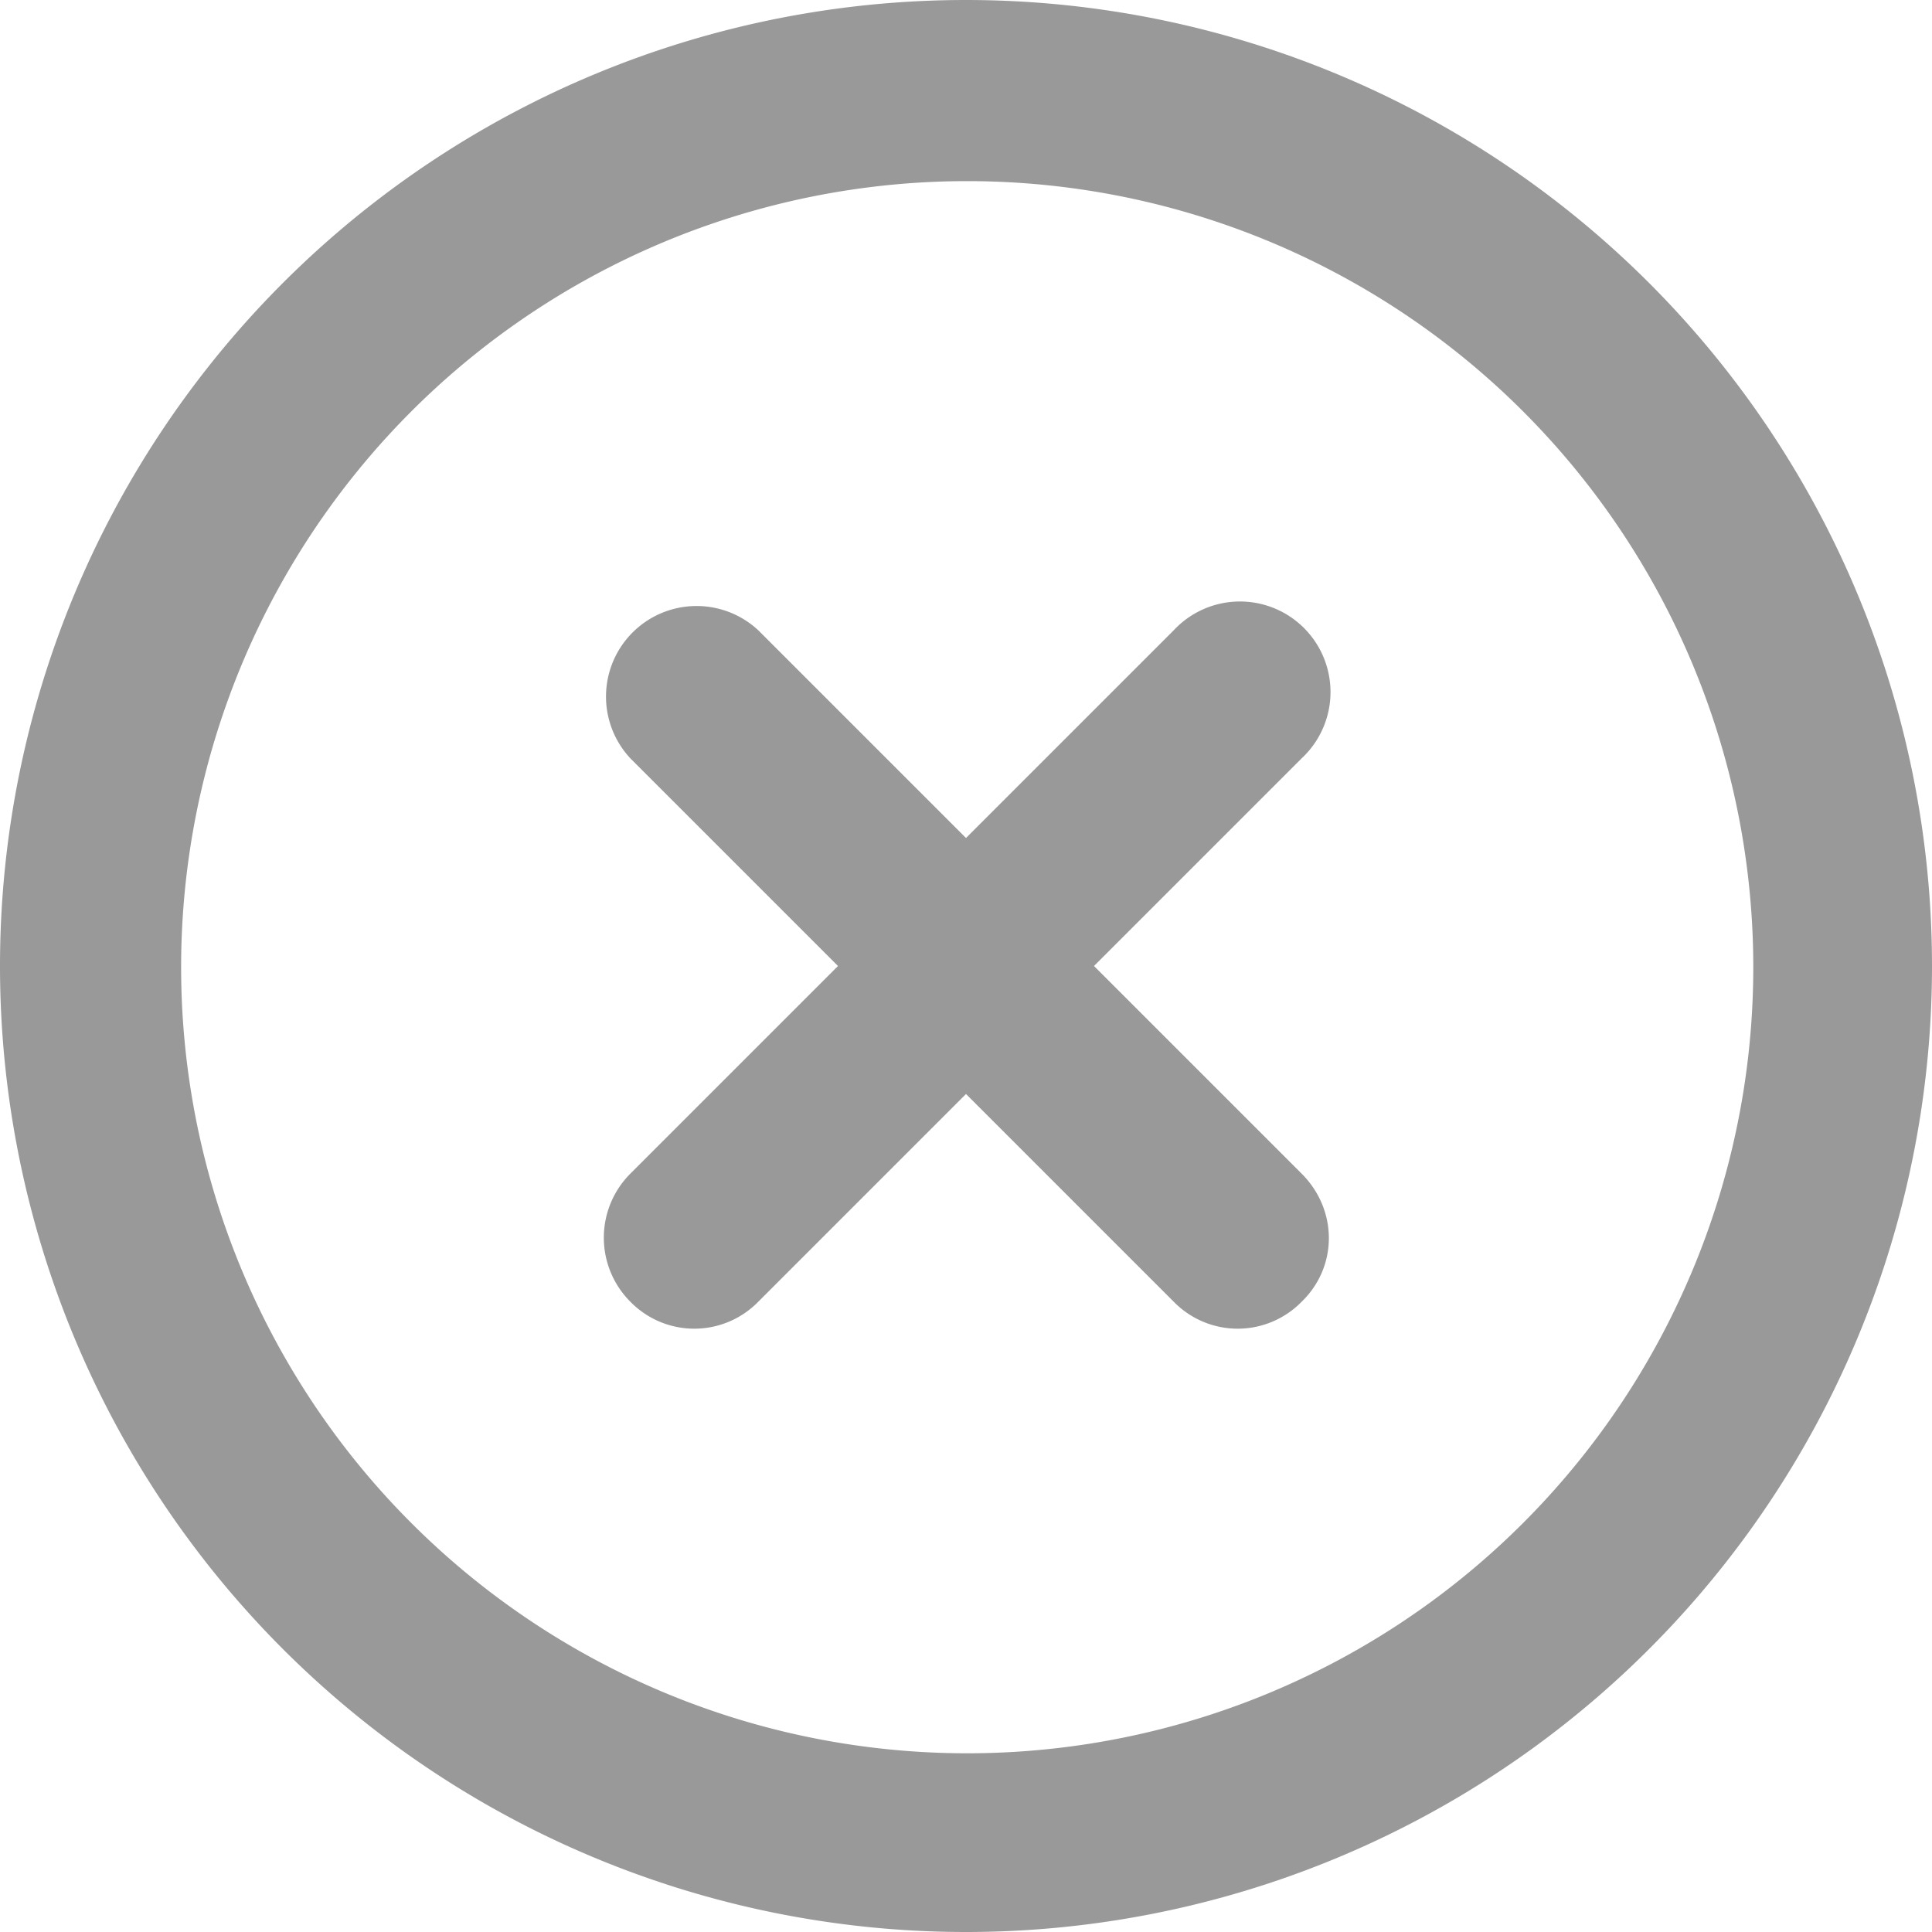 <svg xmlns="http://www.w3.org/2000/svg" viewBox="0 0 16 16">
  <path fill-rule="evenodd" d="M8 16A8 8 0 0 1 8 0a8 8 0 0 1 0 16ZM8 1.5a6.5 6.5 0 1 0 .02 13.02A6.5 6.5 0 0 0 8 1.5Zm2.78 9.28a.74.74 0 0 1-1.06 0L8 9.06l-1.72 1.72a.74.74 0 0 1-1.06 0 .75.75 0 0 1 0-1.06L6.94 8 5.22 6.28a.75.75 0 0 1 1.06-1.06L8 6.94l1.72-1.72a.75.75 0 1 1 1.06 1.06L9.06 8l1.72 1.72c.3.3.3.77 0 1.06Z" opacity=".4"/>
</svg>